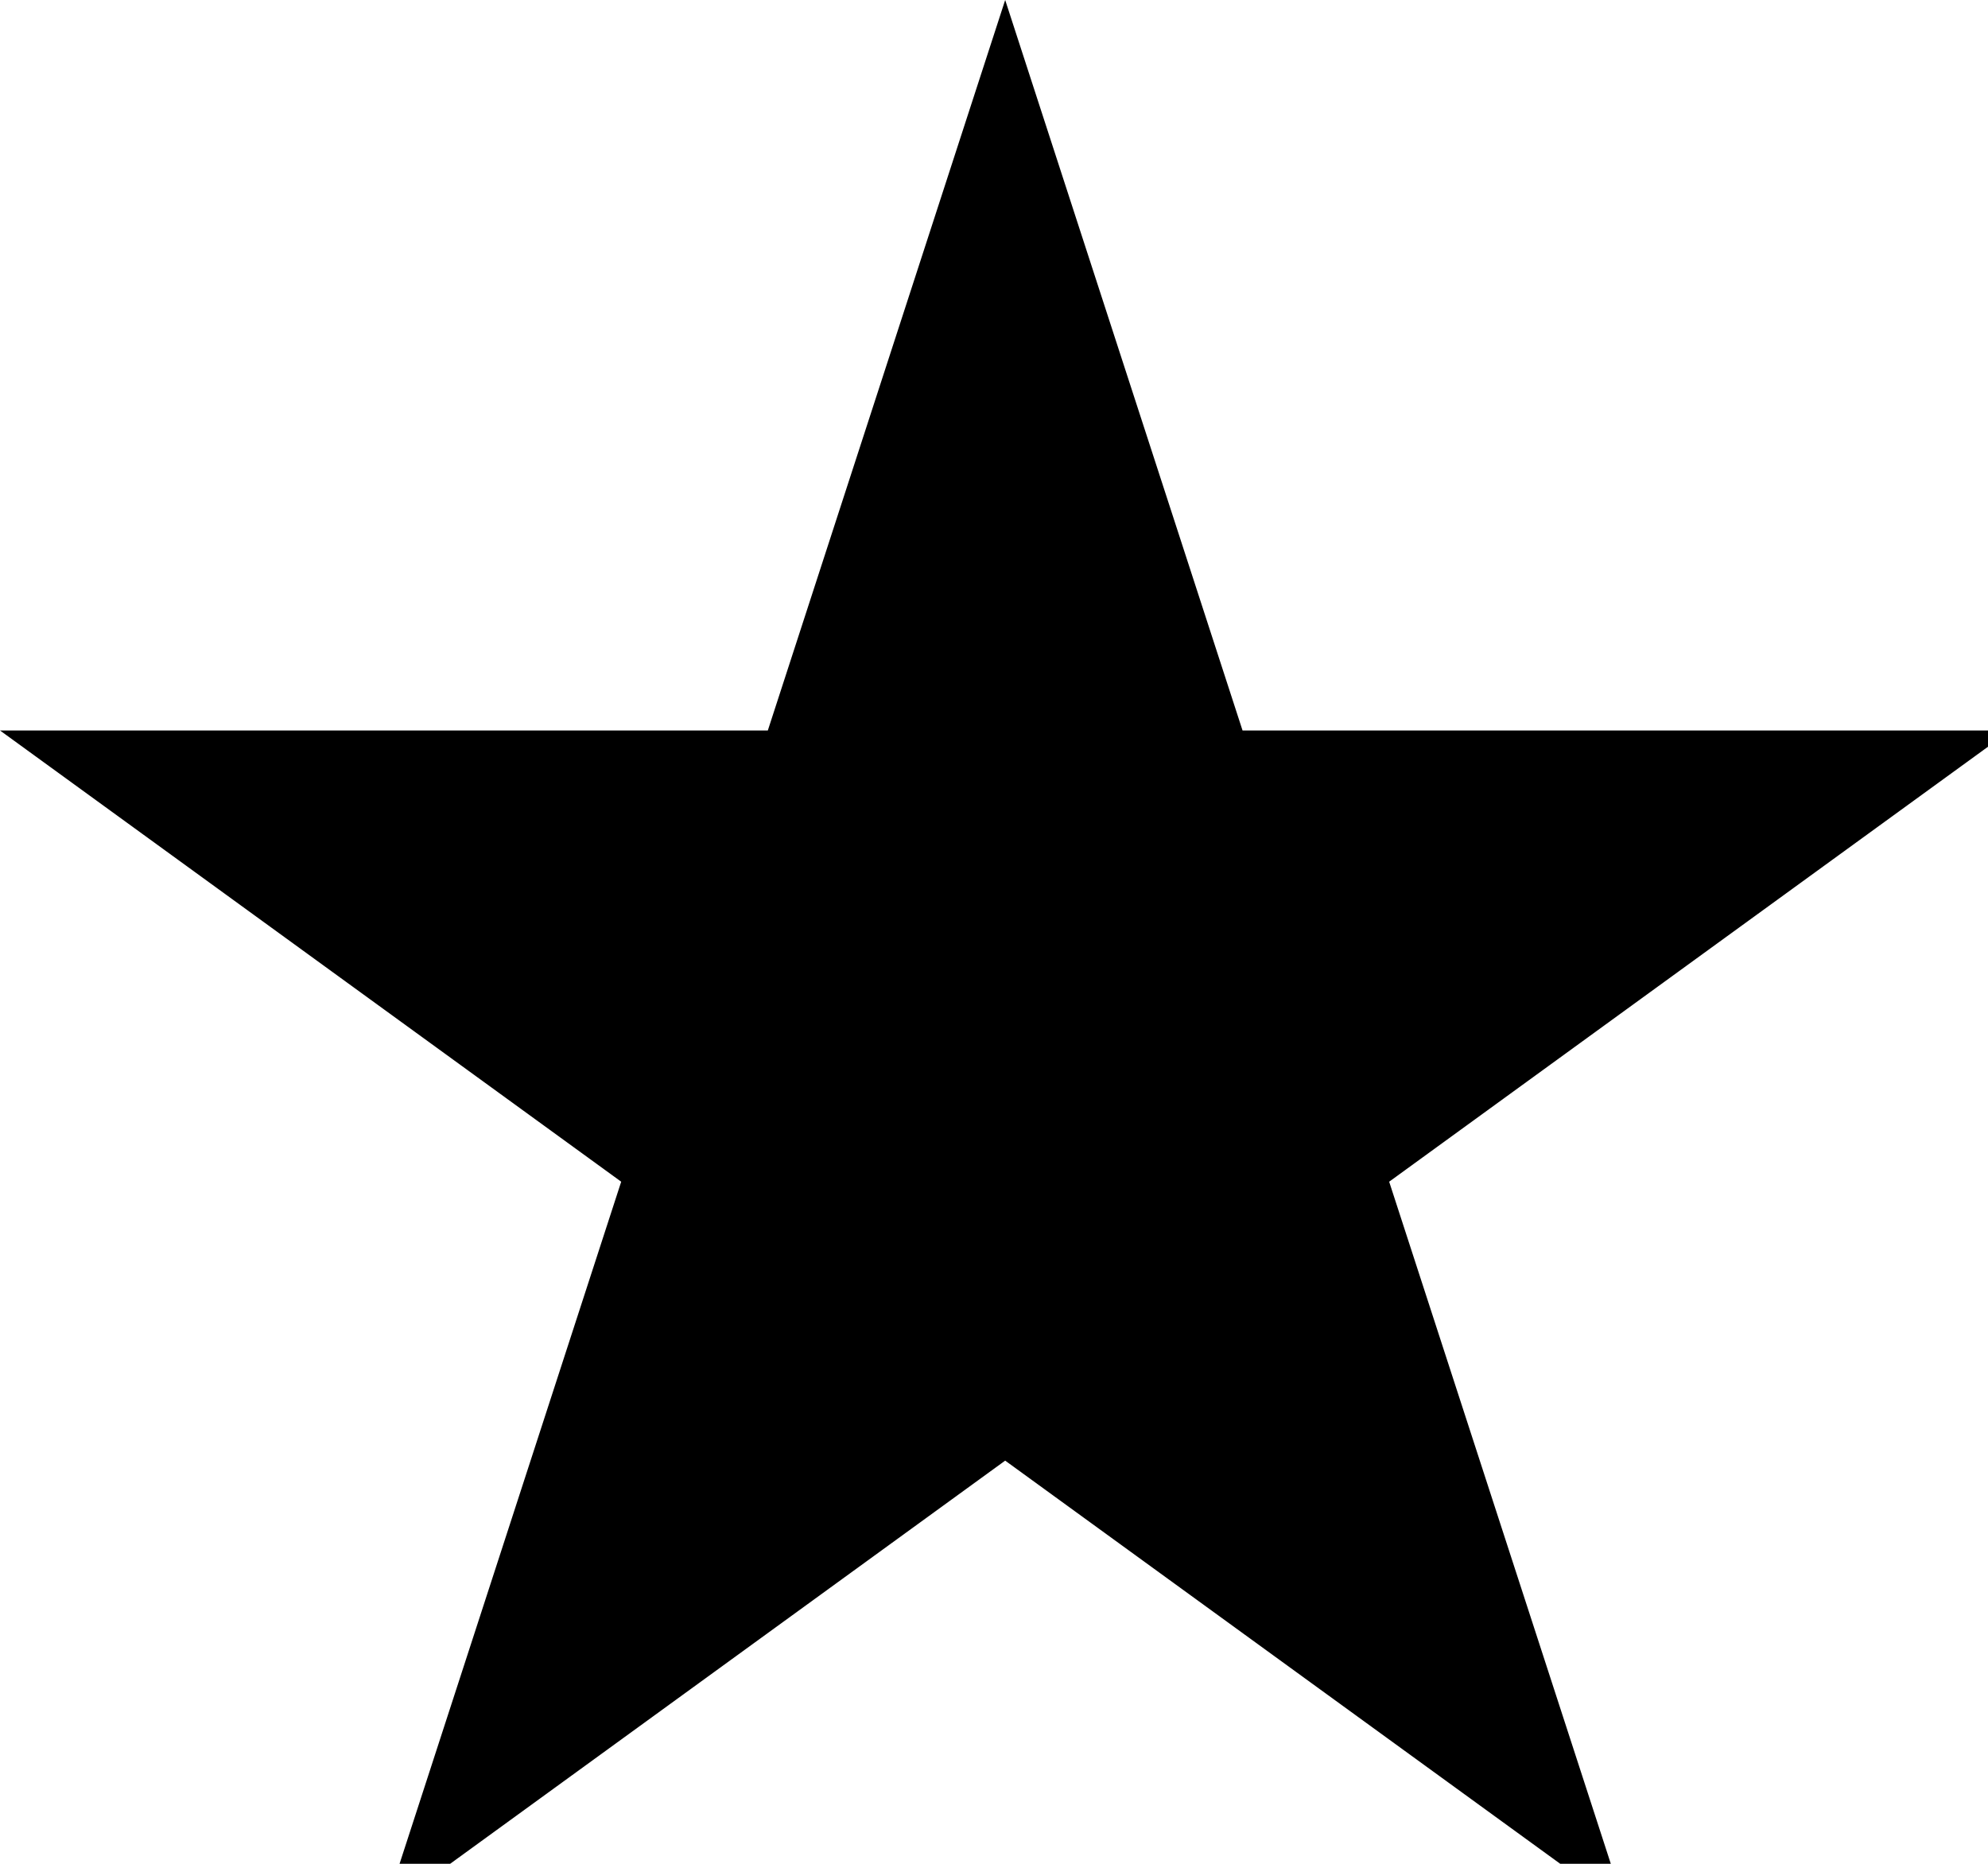 <?xml version="1.0" encoding="UTF-8"?>
<svg xmlns="http://www.w3.org/2000/svg" xmlns:xlink="http://www.w3.org/1999/xlink" width="16pt" height="15pt" viewBox="0 0 16 15" version="1.1">
<g id="surface116">
<path style=" stroke:none;fill-rule:nonzero;fill:rgb(0%,0%,0%);fill-opacity:1;" d="M 3.09 15.387 C 3.09 15.387 16.18 5.879 16.18 5.879 C 16.18 5.879 0 5.879 0 5.879 C 0 5.879 13.09 15.387 13.09 15.387 C 13.09 15.387 8.09 0 8.09 0 C 8.09 0 3.09 15.387 3.09 15.387 Z M 3.09 15.387 "/>
</g>
</svg>
